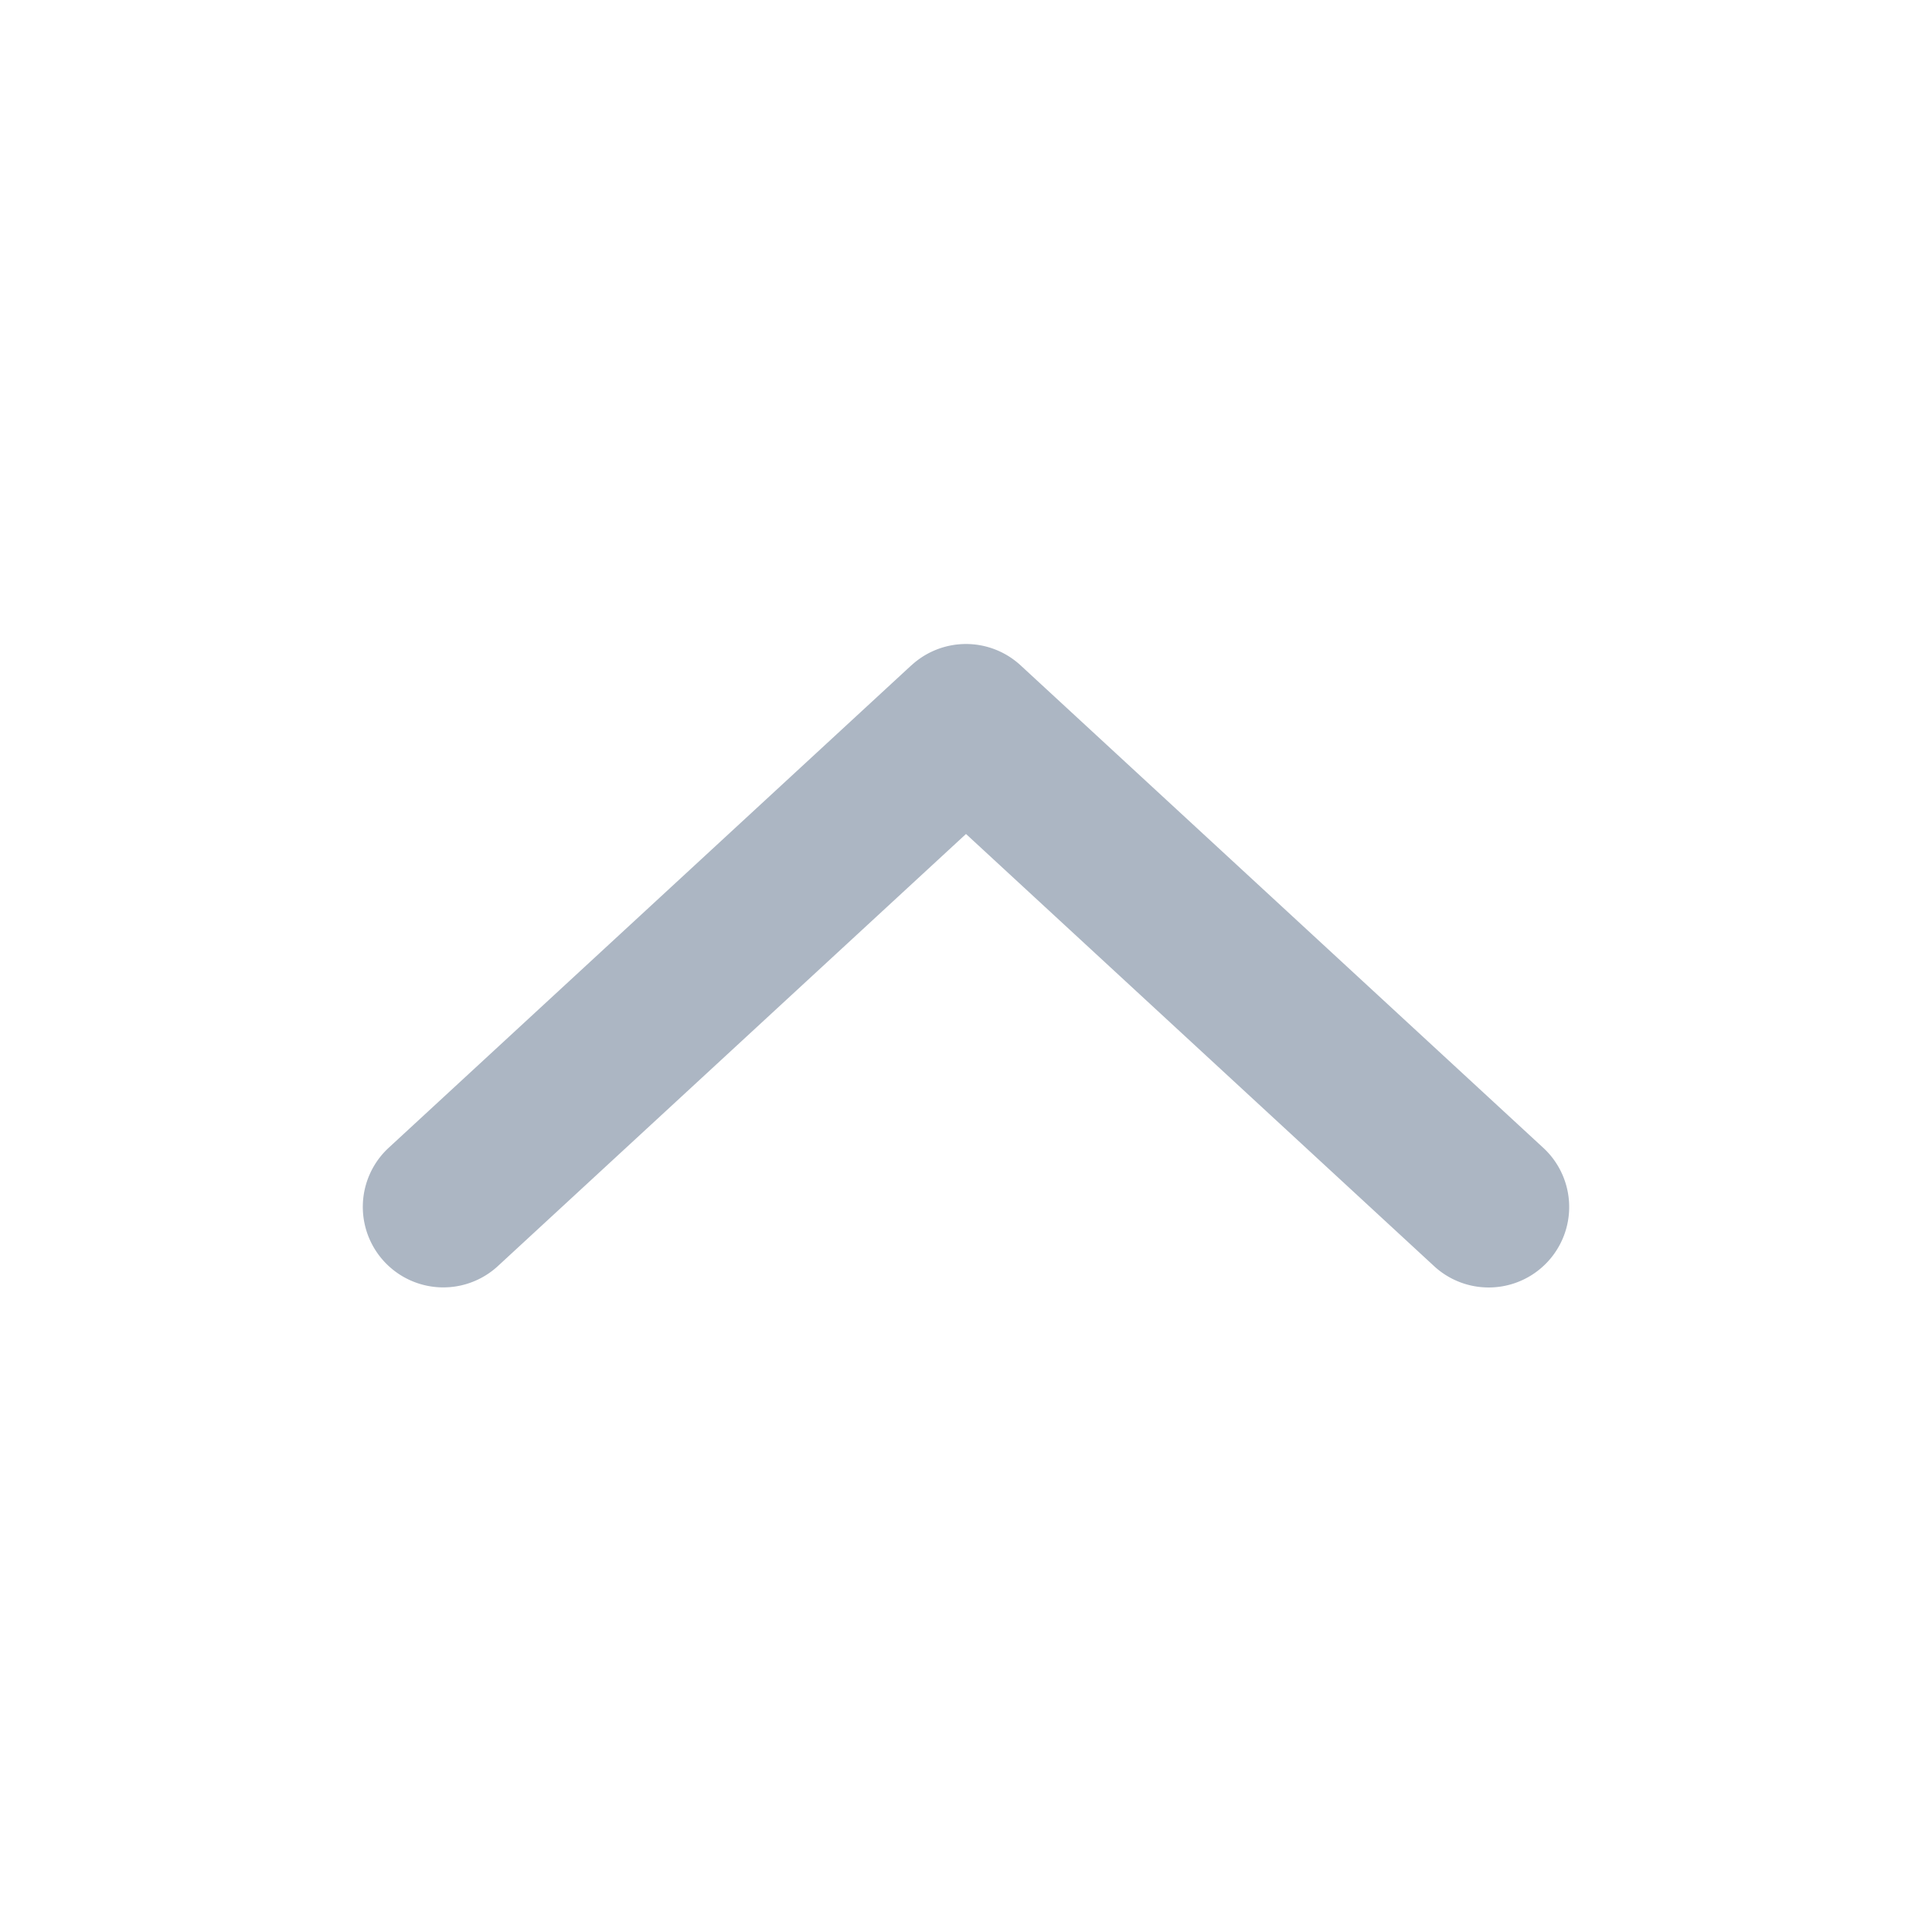 <svg xmlns="http://www.w3.org/2000/svg" fill="none" viewBox="0 0 24 24" class="iconSvg" height="24" width="24" focusable="false"><path fill="#ACB6C3" fill-rule="evenodd" d="M11.322 8.265a1 1 0 011.356 0l6.5 6a1 1 0 01-1.356 1.47L12 10.36l-5.822 5.374a1 1 0 01-1.356-1.47l6.5-6z" clip-rule="evenodd"></path></svg>